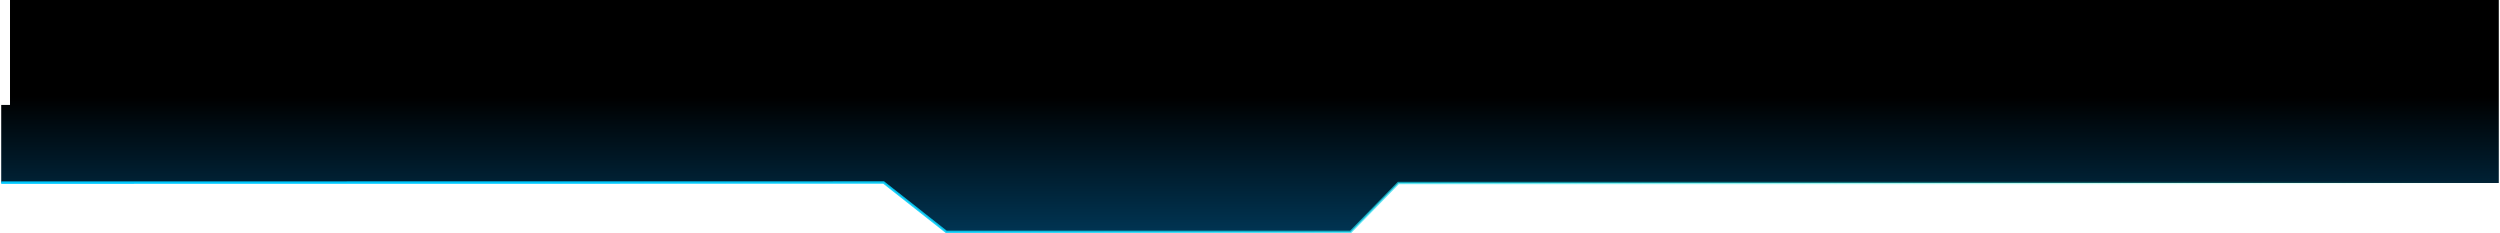 <?xml version="1.0" encoding="UTF-8" standalone="no"?>
<svg xmlns:xlink="http://www.w3.org/1999/xlink" height="95.55px" width="1024.6px" xmlns="http://www.w3.org/2000/svg">
  <g transform="matrix(1.0, 0.0, 0.0, 1.0, 328.8, 201.1)">
    <path d="M-328.3 -126.25 L-328.3 -158.1 -324.7 -158.1 -324.7 -201.1 695.3 -201.1 695.3 -126.1 244.3 -126.1 224.7 -106.05 59.05 -106.05 33.35 -126.3 -328.3 -126.25" fill="url(#gradient0)" fill-rule="evenodd" stroke="none"/>
    <path d="M-328.3 -126.25 L33.35 -126.3 59.05 -106.05 224.7 -106.05 244.3 -126.1 695.3 -126.1" fill="none" stroke="url(#gradient1)" stroke-linecap="butt" stroke-linejoin="miter" stroke-width="1.0"/>
  </g>
  <defs>
    <linearGradient gradientTransform="matrix(-1.0E-4, -0.072, -0.058, 0.0, 294.45, -102.5)" gradientUnits="userSpaceOnUse" id="gradient0" spreadMethod="pad" x1="-819.2" x2="819.2">
      <stop offset="0.0" stop-color="#006fb0"/>
      <stop offset="1.0" stop-color="#000000"/>
    </linearGradient>
    <linearGradient gradientTransform="matrix(0.491, 0.0, 0.0, -0.059, 293.5, -153.55)" gradientUnits="userSpaceOnUse" id="gradient1" spreadMethod="pad" x1="-819.2" x2="819.2">
      <stop offset="0.0" stop-color="#00c9ff"/>
      <stop offset="0.184" stop-color="#07cefa" stop-opacity="0.914"/>
      <stop offset="0.459" stop-color="#1bdaec" stop-opacity="0.682"/>
      <stop offset="0.78" stop-color="#3befd5" stop-opacity="0.302"/>
      <stop offset="1.0" stop-color="#55ffc3" stop-opacity="0.0"/>
    </linearGradient>
  </defs>
</svg>
